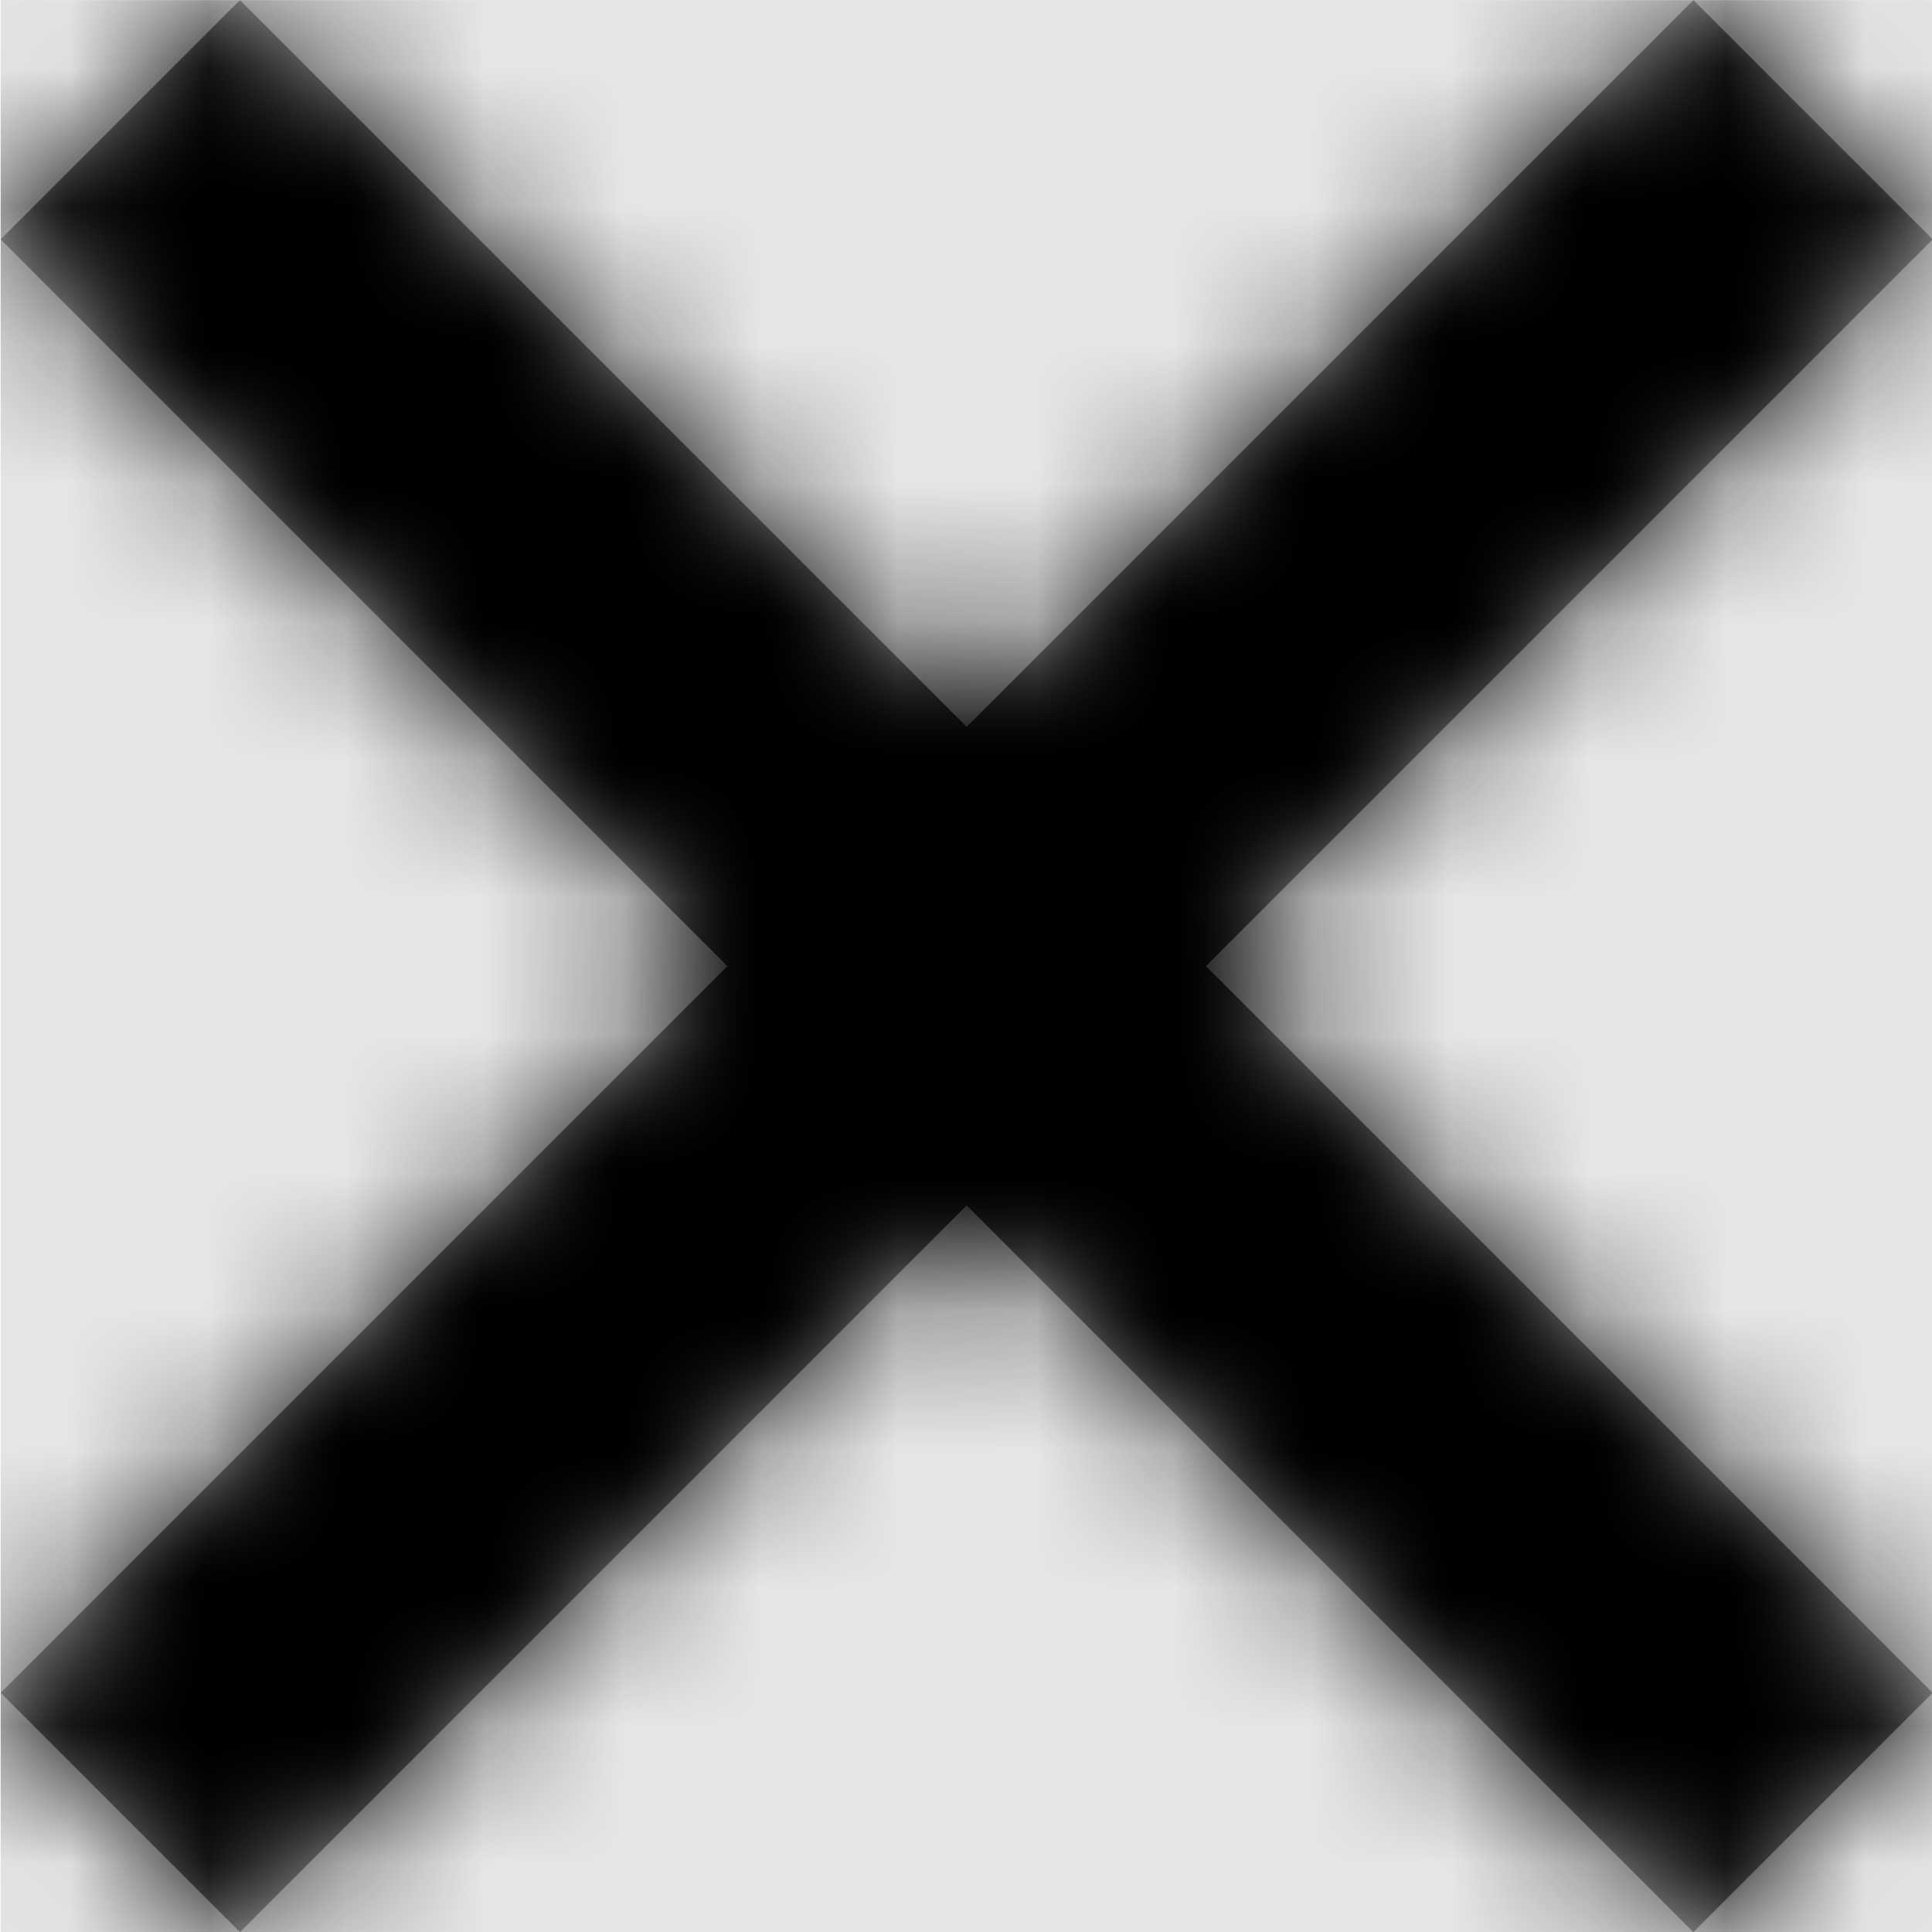 <svg width="1000" height="1000" viewBox="0 0 1000 1000" version="1.1" xmlns="http://www.w3.org/2000/svg" xmlns:xlink="http://www.w3.org/1999/xlink">
<title>math-multiply</title>
<desc>Created using Figma</desc>
<g id="Canvas" transform="matrix(71.429 0 0 71.429 -59214.3 -9285.71)">
<rect x="829" y="130" width="14" height="14" fill="#E5E5E5"/>
<g id="math-multiply">
<mask id="mask0_outline" mask-type="alpha">
<g id="Mask">
<use xlink:href="#path0_fill" transform="translate(829 130)" fill="#FFFFFF"/>
</g>
</mask>
<g id="Mask" mask="url(#mask0_outline)">
<use xlink:href="#path0_fill" transform="translate(829 130)"/>
</g>
<g id="&#226;&#134;&#170;&#240;&#159;&#142;&#168;Color" mask="url(#mask0_outline)">
<g id="Rectangle 3">
<use xlink:href="#path1_fill" transform="translate(829 130)"/>
</g>
</g>
</g>
</g>
<defs>
<path id="path0_fill" d="M 8.734 7L 14 12.266L 12.266 14L 7 8.734L 1.734 14L 0 12.266L 5.266 7L 0 1.734L 1.734 0L 7 5.266L 12.266 0L 14 1.734L 8.734 7Z"/>
<path id="path1_fill" fill-rule="evenodd" d="M 0 0L 14 0L 14 14L 0 14L 0 0Z"/>
</defs>
</svg>
